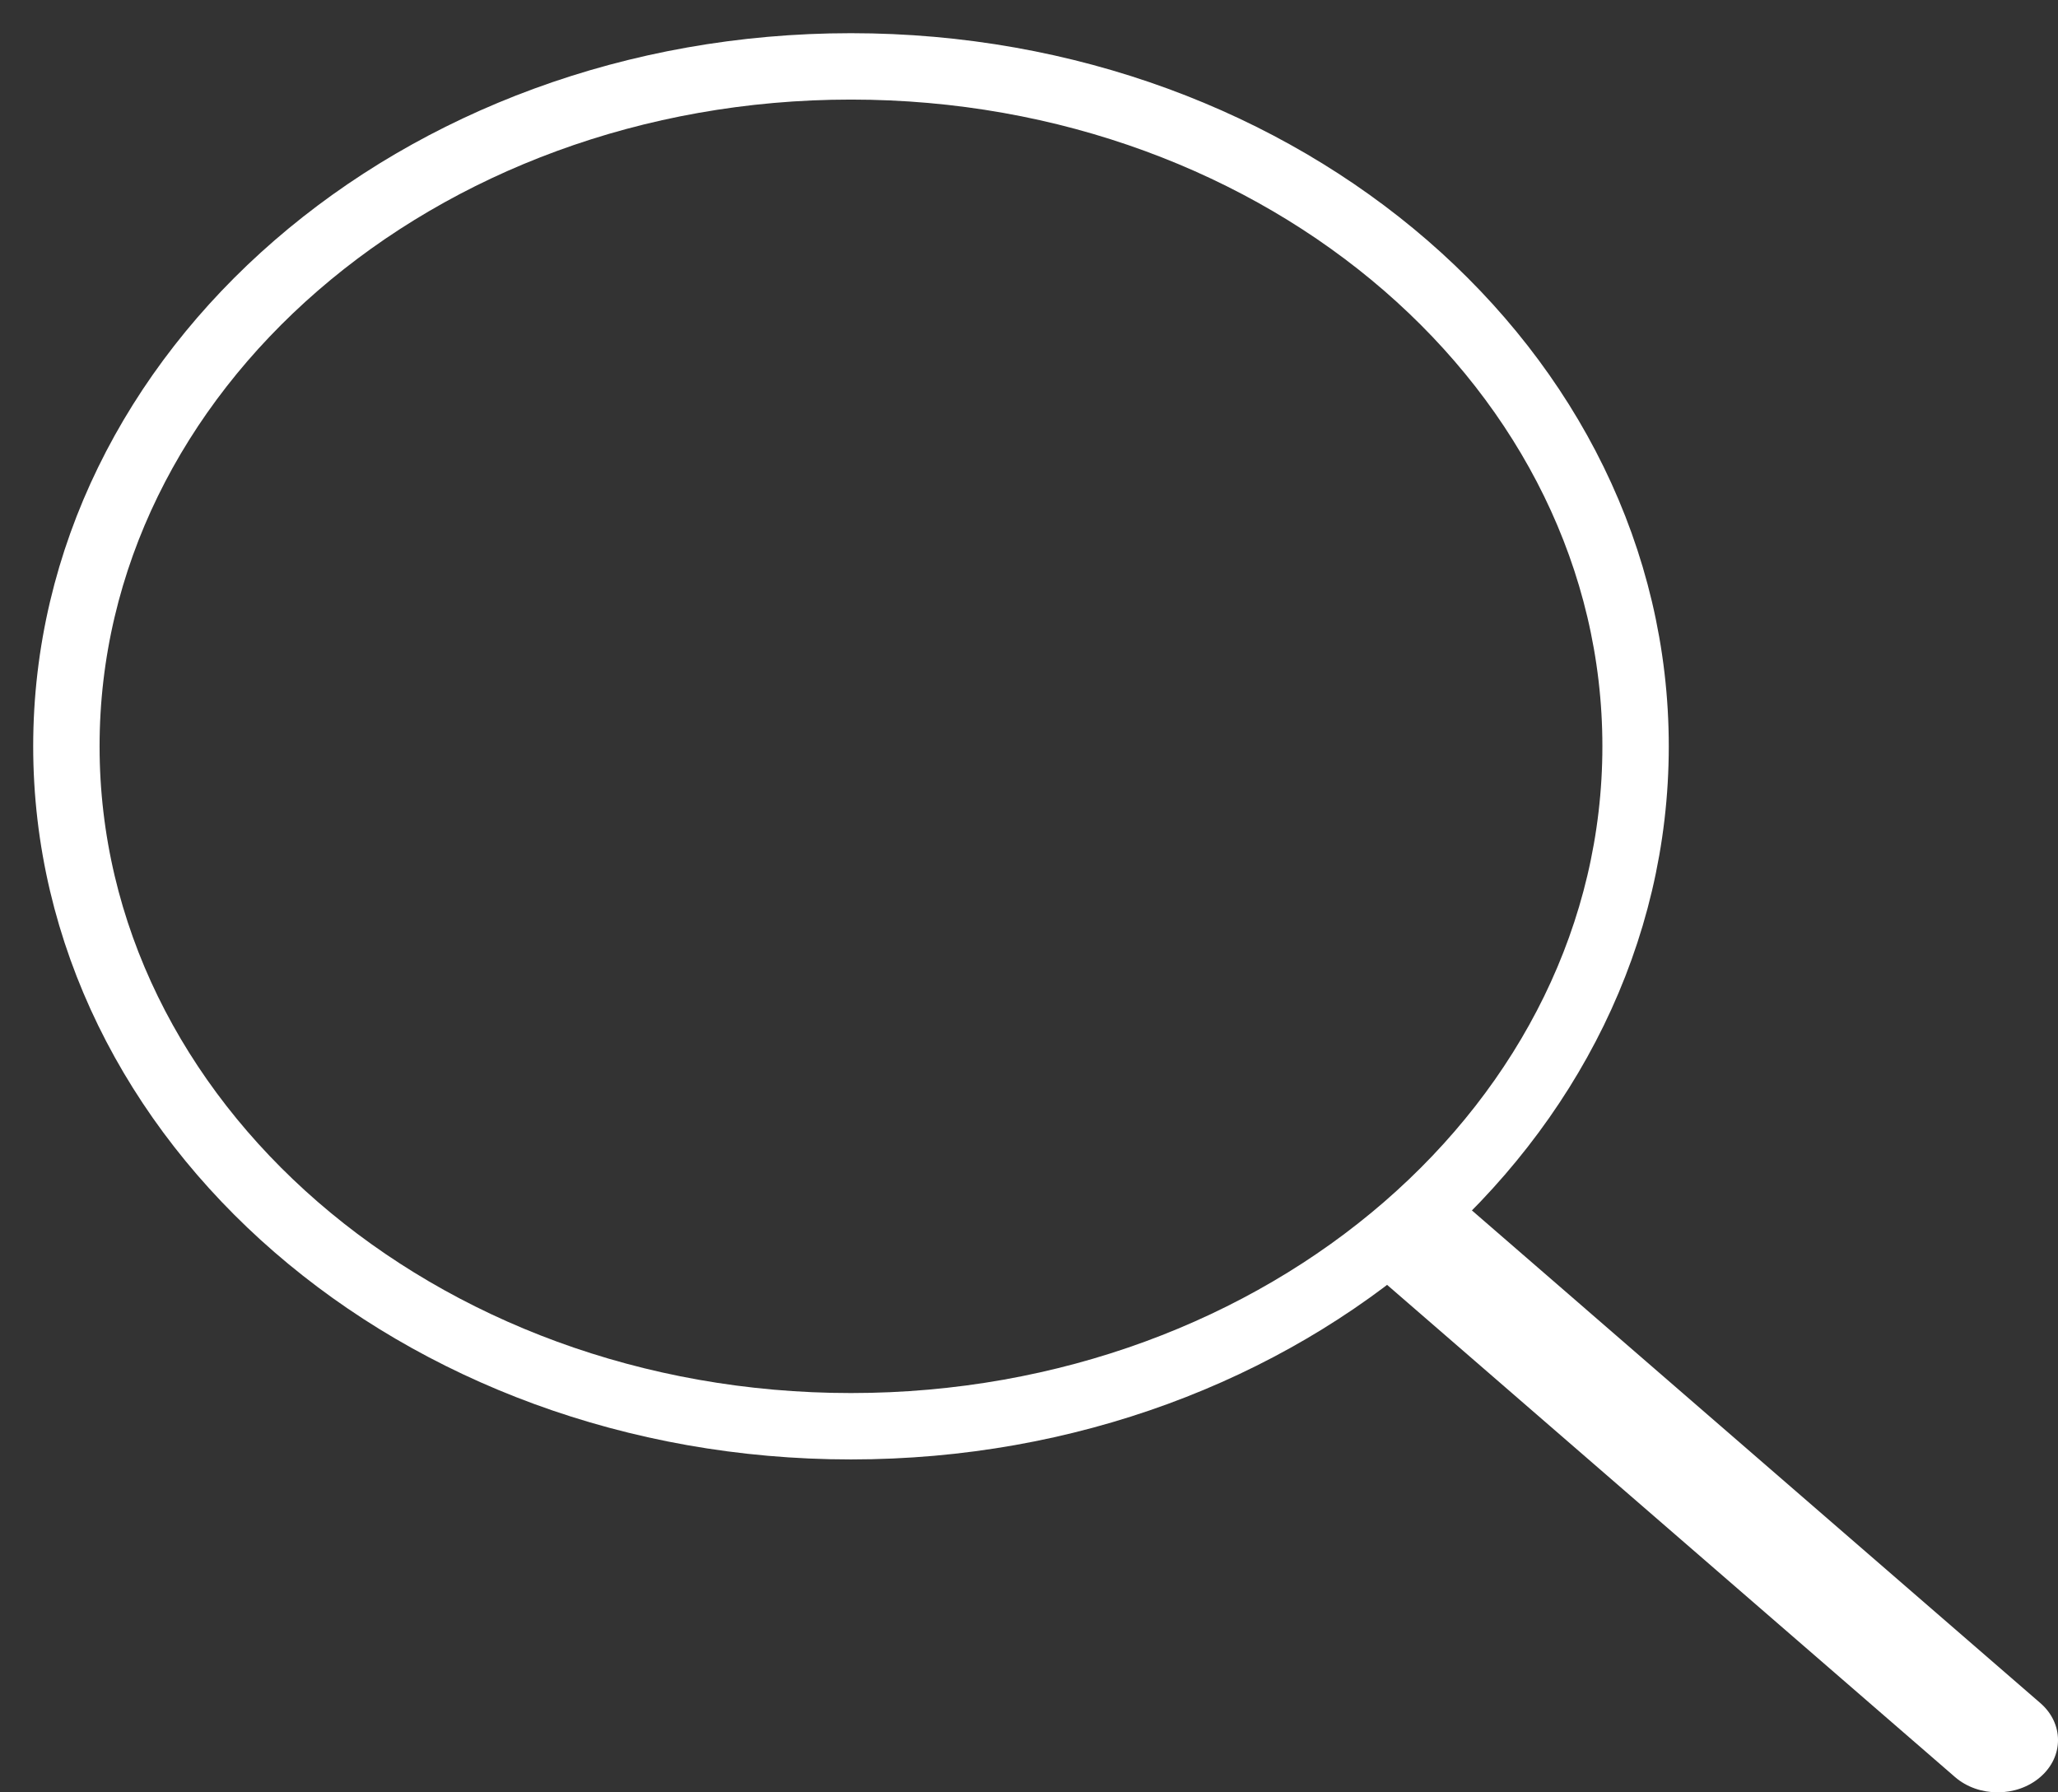 <svg width="31" height="27" viewBox="0 0 31 27" fill="none" xmlns="http://www.w3.org/2000/svg">
<rect x="0" y="0" width="31" height="27" fill="#333333" stroke="none"/>
<path d="M12.818 21.485C19.345 21.485 24.637 16.899 24.637 11.242C24.637 5.586 19.345 1 12.818 1C6.291 1 1 5.586 1 11.242C1 16.899 6.291 21.485 12.818 21.485Z" stroke="white" stroke-linejoin="round"/>
<path d="M29.448 26.769C29.803 27.077 30.379 27.077 30.734 26.769C31.089 26.462 31.089 25.963 30.734 25.655L29.448 26.769ZM30.734 25.655L21.643 17.776L20.357 18.89L29.448 26.769L30.734 25.655Z" fill="white"/>
</svg>
